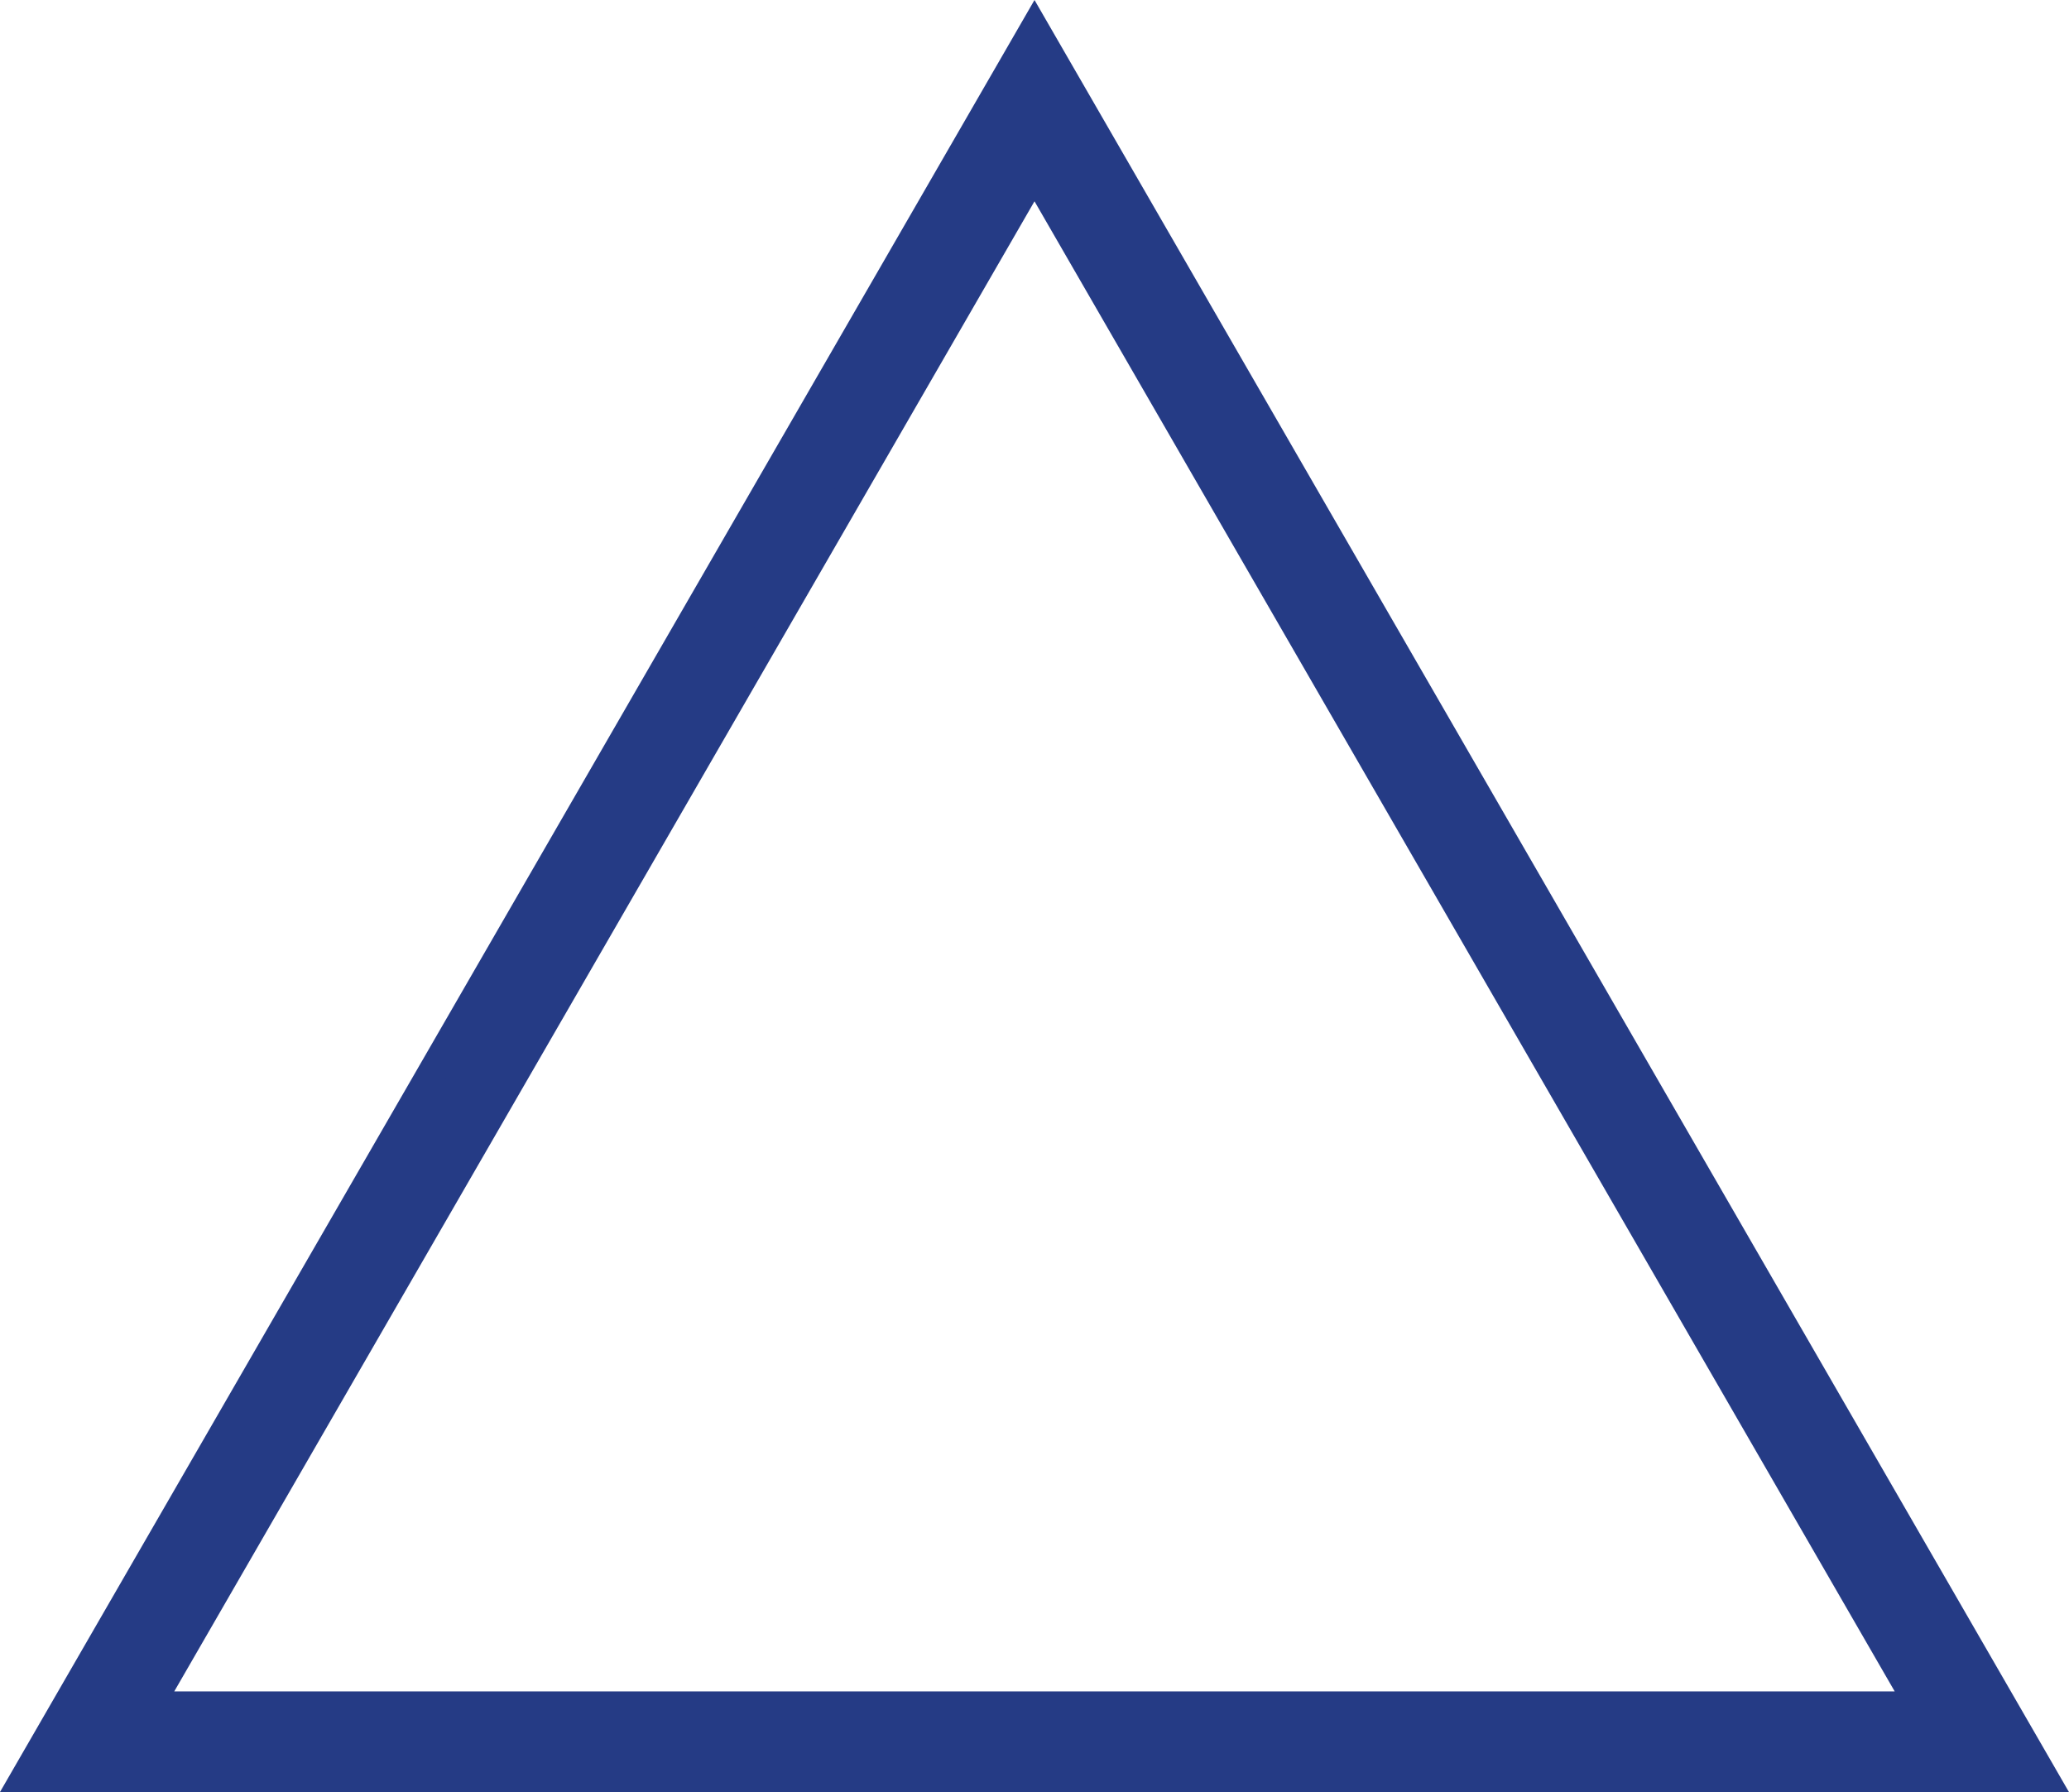 <svg xmlns="http://www.w3.org/2000/svg" width="38.97" height="33.749" viewBox="0 0 38.97 33.749"><path d="M19.009,2.69,35.687,31.577H2.33Zm0-2.691L0,32.923H38.017Z" transform="translate(0.476 0.551)" fill="#253b85" stroke="#253b85" stroke-width="0.55"/></svg>